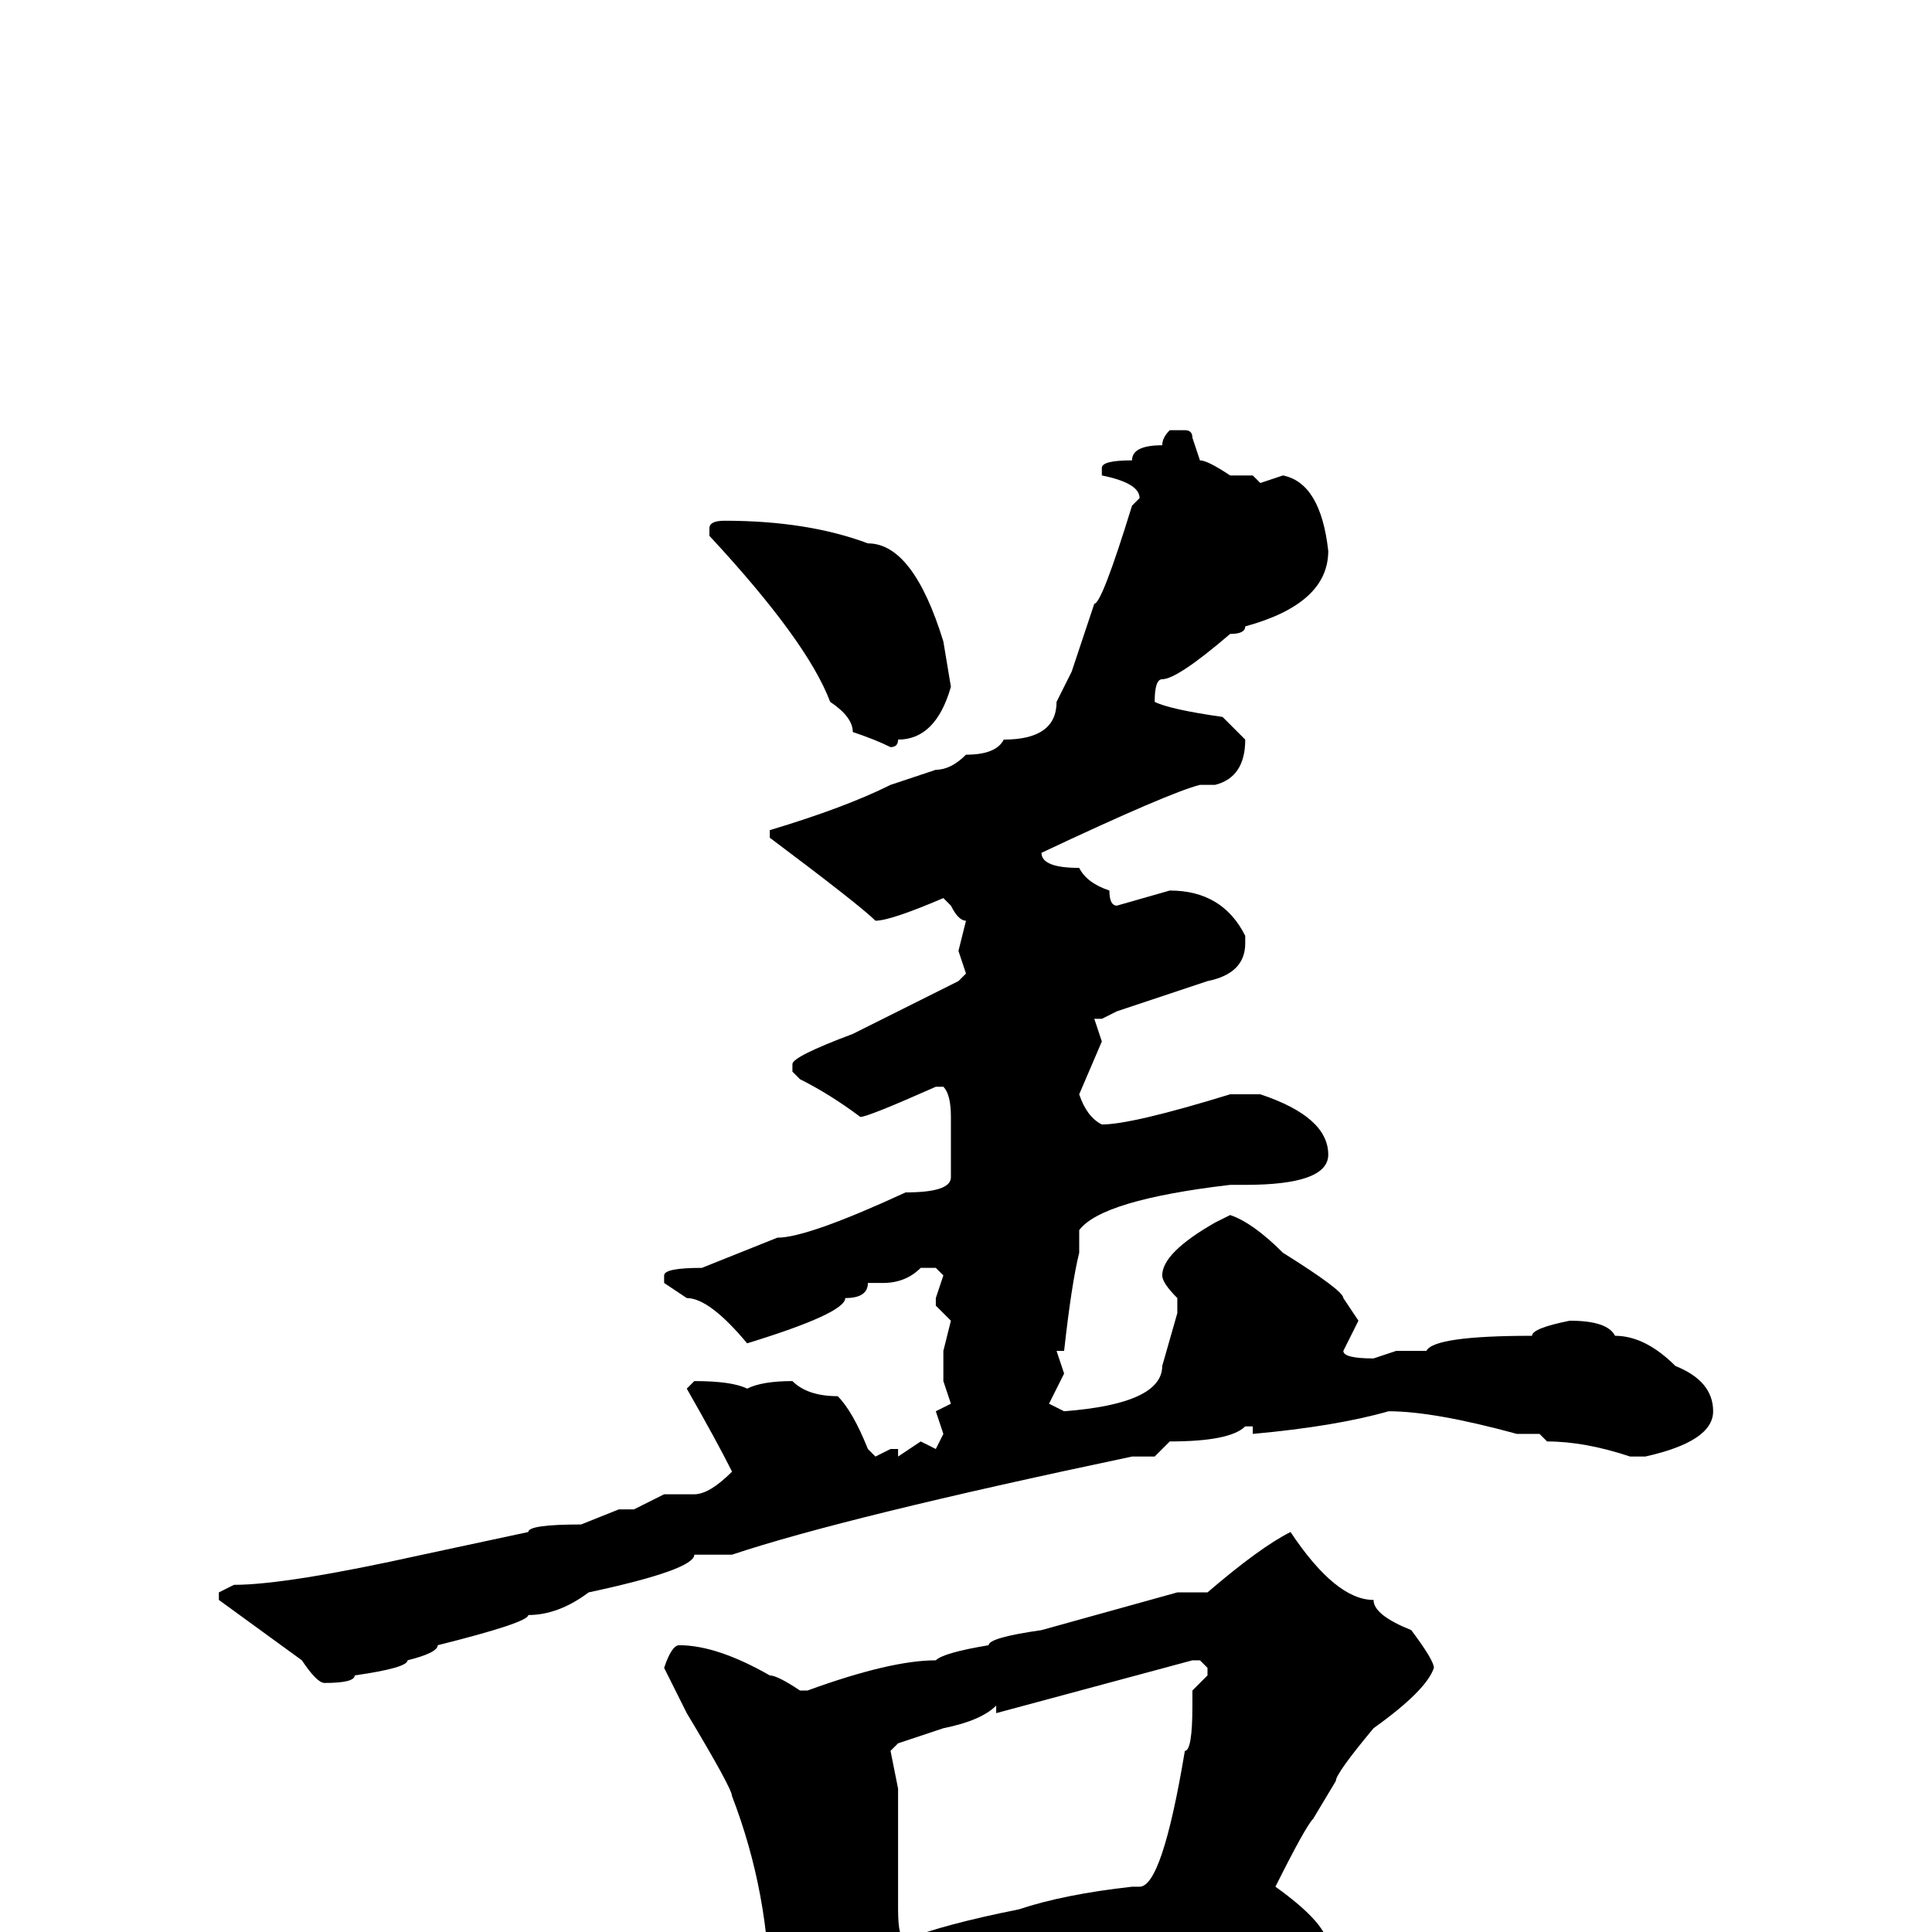 <svg xmlns="http://www.w3.org/2000/svg" viewBox="0 -256 256 256">
	<path fill="#000000" d="M155 -199H157Q158 -199 158 -198L159 -195Q160 -195 163 -193H166L167 -192L170 -193Q175 -192 176 -183Q176 -176 165 -173Q165 -172 163 -172Q156 -166 154 -166Q153 -166 153 -163Q155 -162 162 -161L165 -158Q165 -153 161 -152H159Q155 -151 138 -143Q138 -141 143 -141Q144 -139 147 -138Q147 -136 148 -136L155 -138Q162 -138 165 -132V-131Q165 -127 160 -126Q151 -123 148 -122L146 -121H145L146 -118L143 -111Q144 -108 146 -107Q150 -107 163 -111H167Q176 -108 176 -103Q176 -99 165 -99H163Q146 -97 143 -93V-90Q142 -86 141 -77H140L141 -74L139 -70L141 -69Q154 -70 154 -75L156 -82V-84Q154 -86 154 -87Q154 -90 161 -94L163 -95Q166 -94 170 -90Q178 -85 178 -84L180 -81L178 -77Q178 -76 182 -76L185 -77H189Q190 -79 203 -79Q203 -80 208 -81Q213 -81 214 -79Q218 -79 222 -75Q227 -73 227 -69Q227 -65 218 -63H216Q210 -65 205 -65L204 -66H201Q190 -69 184 -69Q177 -67 166 -66V-67H165Q163 -65 155 -65L153 -63H150Q112 -55 97 -50H96H93H92Q92 -48 78 -45Q74 -42 70 -42Q70 -41 58 -38Q58 -37 54 -36Q54 -35 47 -34Q47 -33 43 -33Q42 -33 40 -36L29 -44V-45L31 -46Q38 -46 56 -50L70 -53Q70 -54 77 -54L82 -56H84L88 -58H92Q94 -58 97 -61Q95 -65 91 -72L92 -73Q97 -73 99 -72Q101 -73 105 -73Q107 -71 111 -71Q113 -69 115 -64L116 -63L118 -64H119V-63L122 -65L124 -64L125 -66L124 -69L126 -70L125 -73V-77L126 -81L124 -83V-84L125 -87L124 -88H122Q120 -86 117 -86H115Q115 -84 112 -84Q112 -82 99 -78Q94 -84 91 -84L88 -86V-87Q88 -88 93 -88L103 -92Q107 -92 120 -98Q126 -98 126 -100V-108Q126 -111 125 -112H124Q115 -108 114 -108Q110 -111 106 -113L105 -114V-115Q105 -116 113 -119L125 -125L127 -126L128 -127L127 -130L128 -134Q127 -134 126 -136L125 -137Q118 -134 116 -134Q114 -136 102 -145V-146Q112 -149 118 -152L124 -154Q126 -154 128 -156Q132 -156 133 -158Q140 -158 140 -163L142 -167L145 -176Q146 -176 150 -189L151 -190Q151 -192 146 -193V-194Q146 -195 150 -195Q150 -197 154 -197Q154 -198 155 -199ZM96 -187Q107 -187 115 -184Q121 -184 125 -171L126 -165Q124 -158 119 -158Q119 -157 118 -157Q116 -158 113 -159Q113 -161 110 -163Q107 -171 94 -185V-186Q94 -187 96 -187ZM171 -53Q177 -44 182 -44Q182 -42 187 -40Q190 -36 190 -35Q189 -32 182 -27Q177 -21 177 -20L174 -15Q173 -14 169 -6Q176 -1 176 2V3Q174 6 170 8H161L157 7Q153 8 142 8H139Q136 9 120 12Q115 19 110 23Q107 23 102 9Q102 -5 97 -18Q97 -19 91 -29L88 -35Q89 -38 90 -38Q95 -38 102 -34Q103 -34 106 -32H107Q118 -36 124 -36Q125 -37 131 -38Q131 -39 138 -40L156 -45H160Q167 -51 171 -53ZM132 -29V-30Q130 -28 125 -27L119 -25L118 -24L119 -19V-10V-6V-3Q119 1 120 1Q125 -1 135 -3Q141 -5 150 -6H151Q154 -6 157 -24Q158 -24 158 -30V-32L160 -34V-35L159 -36H158Z"/>
</svg>
